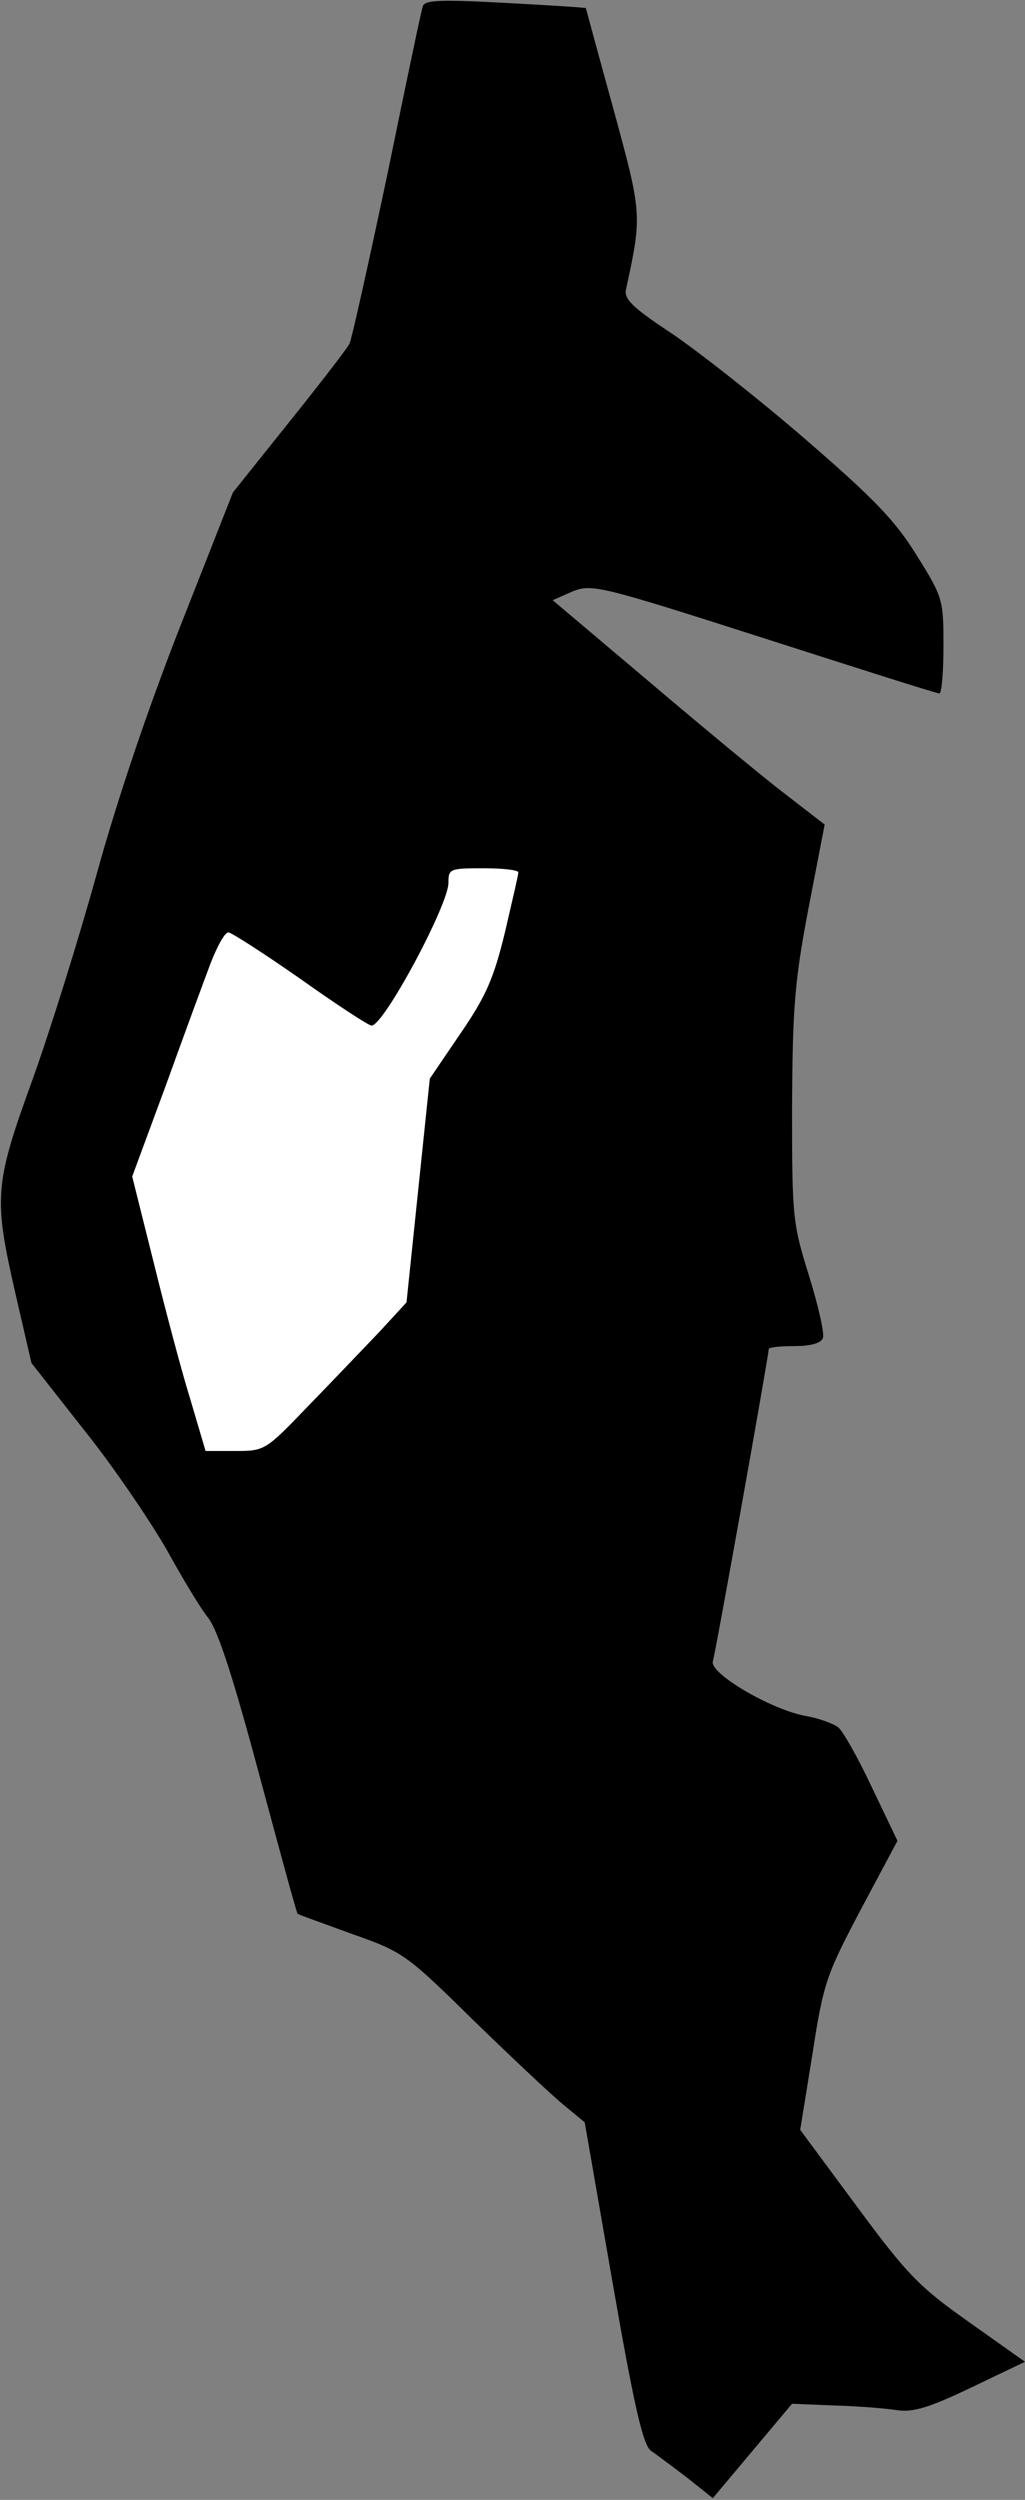 <?xml version="1.0" standalone="no"?>
<!DOCTYPE svg PUBLIC "-//W3C//DTD SVG 20010904//EN"
 "http://www.w3.org/TR/2001/REC-SVG-20010904/DTD/svg10.dtd">
<svg version="1.0" xmlns="http://www.w3.org/2000/svg"
 width="176pt" height="429pt" viewBox="0 0 176 429"
 preserveAspectRatio="xMidYMid meet">
<rect x="0" y="0" width="176" height="429" fill="#808080" stroke="none"/>
<g transform="translate(0,429) scale(0.1,-0.1)"
fill="#000000" stroke="none">
<path fill="#000000" stroke="none" d="M726 4279 c-3 -8 -30 -138 -61 -289
-32 -151 -61 -282 -65 -290 -4 -8 -51 -69 -104 -135 l-96 -120 -89 -226 c-56
-142 -110 -302 -145 -429 -31 -112 -81 -272 -111 -355 -65 -179 -66 -201 -28
-367 l27 -117 92 -117 c51 -64 113 -156 140 -203 26 -47 58 -101 72 -118 17
-23 43 -104 87 -268 35 -130 64 -237 66 -239 2 -2 45 -17 94 -35 88 -31 93
-35 210 -150 66 -64 136 -130 155 -145 l34 -28 48 -276 c37 -212 52 -278 66
-288 9 -6 37 -27 62 -46 l44 -35 68 81 68 81 73 -3 c39 -1 88 -5 107 -8 28 -4
55 4 128 39 l92 44 -96 68 c-85 60 -106 81 -193 199 l-97 131 21 130 c19 123
24 136 83 248 l63 118 -44 92 c-24 51 -50 97 -58 103 -8 6 -32 15 -54 19 -59
10 -167 73 -161 94 5 16 96 526 96 536 0 3 20 5 44 5 28 0 46 5 49 14 3 7 -8
56 -24 107 -28 90 -29 100 -29 289 1 169 4 214 28 340 l28 145 -66 51 c-37 28
-142 115 -234 193 l-167 141 34 15 c33 13 44 11 328 -80 162 -52 297 -95 302
-95 4 0 7 37 7 82 0 79 -1 83 -46 155 -37 60 -74 98 -192 200 -80 69 -183 150
-229 181 -68 45 -82 59 -78 76 28 128 27 130 -22 310 -26 94 -47 172 -47 172
-1 1 -63 5 -138 9 -113 6 -139 5 -142 -6z"/>
<path fill="#ffffff" stroke="none" d="M890 2793 c0 -5 -11 -51 -23 -103 -19
-78 -32 -109 -76 -173 l-53 -78 -20 -192 -20 -192 -46 -50 c-26 -27 -81 -85
-122 -127 -74 -77 -75 -78 -126 -78 l-51 0 -26 88 c-15 48 -43 154 -63 235
l-37 148 58 157 c31 86 66 181 77 210 11 28 24 52 30 52 5 0 61 -36 124 -80
62 -44 117 -80 122 -80 21 0 132 207 132 245 0 24 2 25 60 25 33 0 60 -3 60
-7z"/>
</g>
</svg>
